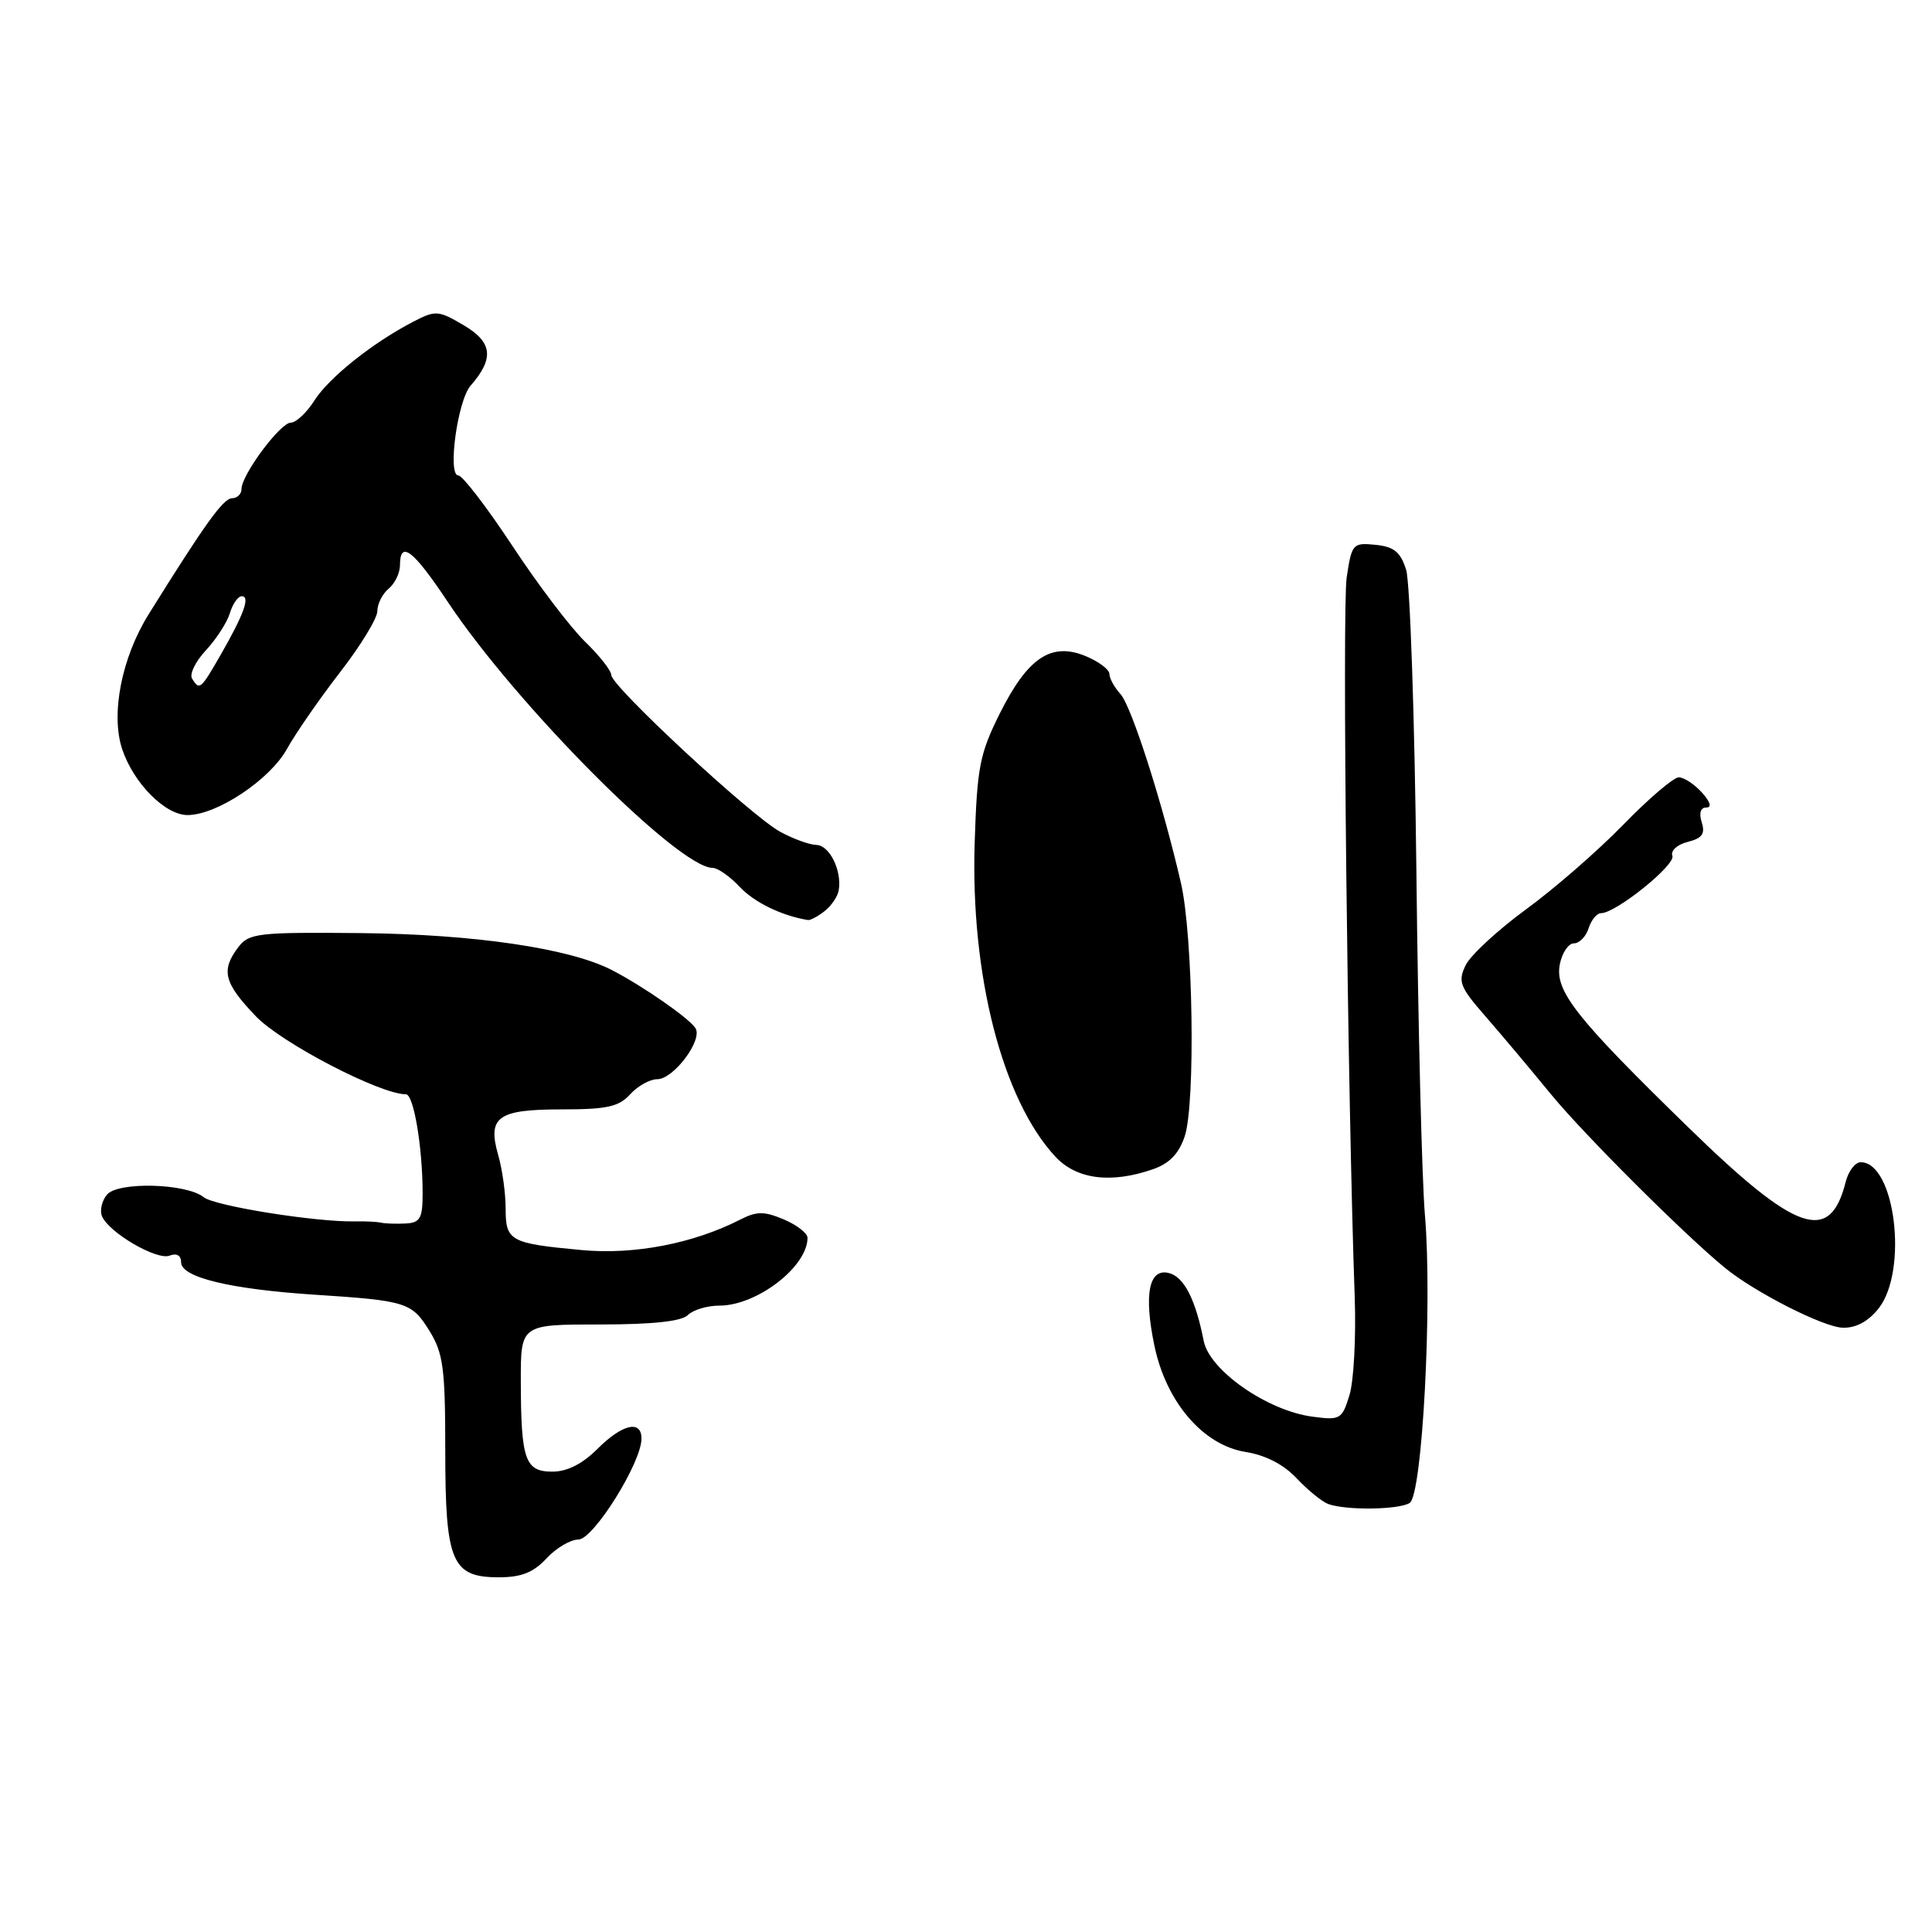 <?xml version="1.0" encoding="UTF-8" standalone="no"?>
<!DOCTYPE svg PUBLIC "-//W3C//DTD SVG 1.1//EN" "http://www.w3.org/Graphics/SVG/1.1/DTD/svg11.dtd" >
<svg xmlns="http://www.w3.org/2000/svg" xmlns:xlink="http://www.w3.org/1999/xlink" version="1.1" viewBox="0 0 256 256">
 <g >
 <path fill="currentColor"
d=" M 72.41 206.50 C 73.69 205.12 75.59 204.00 76.63 204.00 C 78.63 204.00 85.00 193.81 85.00 190.62 C 85.00 188.10 82.45 188.70 79.15 192.00 C 77.17 193.98 75.15 195.00 73.19 195.00 C 69.57 195.00 69.03 193.45 69.01 183.00 C 69.00 175.50 69.00 175.50 79.45 175.50 C 86.47 175.50 90.31 175.09 91.15 174.25 C 91.84 173.56 93.72 173.00 95.33 173.00 C 100.30 173.00 107.00 167.84 107.00 164.02 C 107.00 163.40 105.58 162.31 103.86 161.58 C 101.24 160.48 100.27 160.49 98.11 161.59 C 91.87 164.78 84.04 166.29 77.07 165.64 C 67.58 164.76 67.00 164.44 67.00 160.14 C 67.00 158.13 66.56 154.95 66.02 153.07 C 64.56 147.98 65.93 147.00 74.47 147.00 C 80.42 147.00 82.01 146.65 83.50 145.00 C 84.50 143.90 86.11 143.00 87.09 143.00 C 89.25 143.00 93.13 137.83 92.16 136.25 C 91.35 134.94 85.25 130.70 81.08 128.54 C 75.49 125.65 62.83 123.79 47.80 123.64 C 34.19 123.51 32.99 123.65 31.58 125.50 C 29.24 128.58 29.67 130.25 33.91 134.67 C 37.33 138.23 50.37 145.00 53.79 145.00 C 54.82 145.00 56.00 152.05 56.00 158.14 C 56.00 161.44 55.67 162.02 53.75 162.12 C 52.51 162.18 51.05 162.14 50.50 162.01 C 49.95 161.89 48.38 161.81 47.00 161.84 C 41.83 161.94 28.44 159.80 27.00 158.64 C 24.70 156.79 15.62 156.55 14.17 158.30 C 13.51 159.09 13.21 160.37 13.50 161.12 C 14.35 163.28 20.75 167.03 22.46 166.38 C 23.42 166.01 24.00 166.35 24.00 167.27 C 24.00 169.25 30.48 170.82 41.63 171.55 C 53.90 172.35 54.56 172.56 56.92 176.37 C 58.73 179.31 59.00 181.32 59.00 192.15 C 59.00 206.99 59.85 209.00 66.10 209.00 C 69.08 209.00 70.69 208.36 72.41 206.50 Z  M 186.79 199.15 C 188.47 198.09 189.81 172.76 188.81 161.00 C 188.41 156.32 187.90 135.85 187.68 115.50 C 187.45 95.15 186.84 77.15 186.32 75.50 C 185.57 73.13 184.71 72.44 182.25 72.19 C 179.25 71.89 179.11 72.05 178.44 76.53 C 177.84 80.58 178.55 144.91 179.51 172.00 C 179.69 177.22 179.38 183.01 178.81 184.87 C 177.82 188.08 177.59 188.21 173.87 187.71 C 167.90 186.91 160.27 181.58 159.50 177.69 C 158.42 172.18 156.90 169.21 154.91 168.69 C 152.25 167.99 151.54 171.46 152.96 178.29 C 154.51 185.77 159.41 191.49 165.04 192.39 C 167.69 192.81 170.11 194.06 171.83 195.90 C 173.30 197.46 175.18 198.99 176.00 199.29 C 178.34 200.15 185.36 200.06 186.79 199.15 Z  M 248.93 173.37 C 252.87 168.35 251.11 154.00 246.55 154.00 C 245.82 154.00 244.92 155.18 244.56 156.62 C 242.48 164.89 238.04 163.35 223.73 149.40 C 208.75 134.81 205.98 131.29 206.69 127.75 C 206.99 126.24 207.83 125.00 208.55 125.00 C 209.27 125.00 210.15 124.10 210.50 123.00 C 210.85 121.90 211.59 121.00 212.15 121.00 C 214.11 121.00 222.06 114.60 221.60 113.40 C 221.34 112.72 222.24 111.91 223.62 111.56 C 225.54 111.08 225.97 110.48 225.49 108.97 C 225.10 107.74 225.33 107.00 226.09 107.00 C 226.85 107.00 226.64 106.26 225.50 105.00 C 224.50 103.90 223.13 103.00 222.45 103.00 C 221.76 103.00 218.47 105.81 215.12 109.25 C 211.78 112.69 205.97 117.75 202.20 120.50 C 198.44 123.25 194.84 126.58 194.20 127.91 C 193.16 130.06 193.44 130.78 196.77 134.60 C 198.82 136.95 202.75 141.62 205.50 144.98 C 209.86 150.30 223.21 163.62 228.57 168.00 C 232.54 171.25 241.64 175.87 244.18 175.93 C 245.93 175.98 247.57 175.09 248.93 173.37 Z  M 152.80 154.92 C 154.97 154.16 156.22 152.86 156.99 150.54 C 158.42 146.19 158.09 123.97 156.48 117.00 C 154.05 106.45 149.94 93.59 148.47 91.97 C 147.66 91.08 147.00 89.87 147.00 89.29 C 147.00 88.72 145.59 87.66 143.86 86.94 C 139.30 85.05 136.19 87.13 132.50 94.50 C 129.81 99.88 129.47 101.65 129.15 111.65 C 128.59 129.20 132.81 145.67 139.83 153.25 C 142.64 156.28 147.20 156.87 152.80 154.92 Z  M 109.24 120.75 C 110.13 120.06 110.98 118.83 111.13 118.00 C 111.59 115.40 109.93 112.00 108.18 111.96 C 107.26 111.94 105.09 111.15 103.37 110.21 C 99.52 108.11 81.00 90.92 81.00 89.45 C 81.00 88.87 79.43 86.87 77.51 85.01 C 75.59 83.15 71.25 77.43 67.88 72.31 C 64.50 67.19 61.28 63.00 60.73 63.00 C 59.27 63.00 60.63 53.08 62.35 51.11 C 65.50 47.51 65.27 45.36 61.48 43.12 C 58.10 41.12 57.72 41.09 54.79 42.61 C 49.40 45.40 43.59 50.03 41.66 53.07 C 40.64 54.68 39.23 56.00 38.54 56.00 C 37.14 56.00 32.00 62.92 32.00 64.80 C 32.00 65.46 31.44 66.01 30.75 66.02 C 29.58 66.04 27.19 69.37 19.70 81.39 C 16.11 87.15 14.65 94.62 16.19 99.27 C 17.70 103.78 21.88 108.00 24.85 108.00 C 28.74 108.00 35.79 103.30 38.04 99.21 C 39.17 97.17 42.32 92.62 45.04 89.10 C 47.77 85.58 50.00 81.93 50.00 80.98 C 50.00 80.02 50.68 78.68 51.50 78.00 C 52.33 77.32 53.00 75.91 53.00 74.88 C 53.00 71.52 54.76 72.88 59.33 79.75 C 68.42 93.42 89.91 115.00 94.43 115.00 C 95.10 115.00 96.72 116.13 98.02 117.52 C 99.95 119.58 103.61 121.35 107.06 121.91 C 107.37 121.96 108.35 121.44 109.24 120.75 Z  M 25.45 89.92 C 25.08 89.32 25.91 87.64 27.28 86.17 C 28.65 84.70 30.08 82.49 30.46 81.25 C 30.83 80.01 31.54 79.00 32.04 79.00 C 33.18 79.00 32.33 81.38 29.25 86.75 C 26.59 91.38 26.43 91.51 25.45 89.92 Z "/>
</g>
</svg>